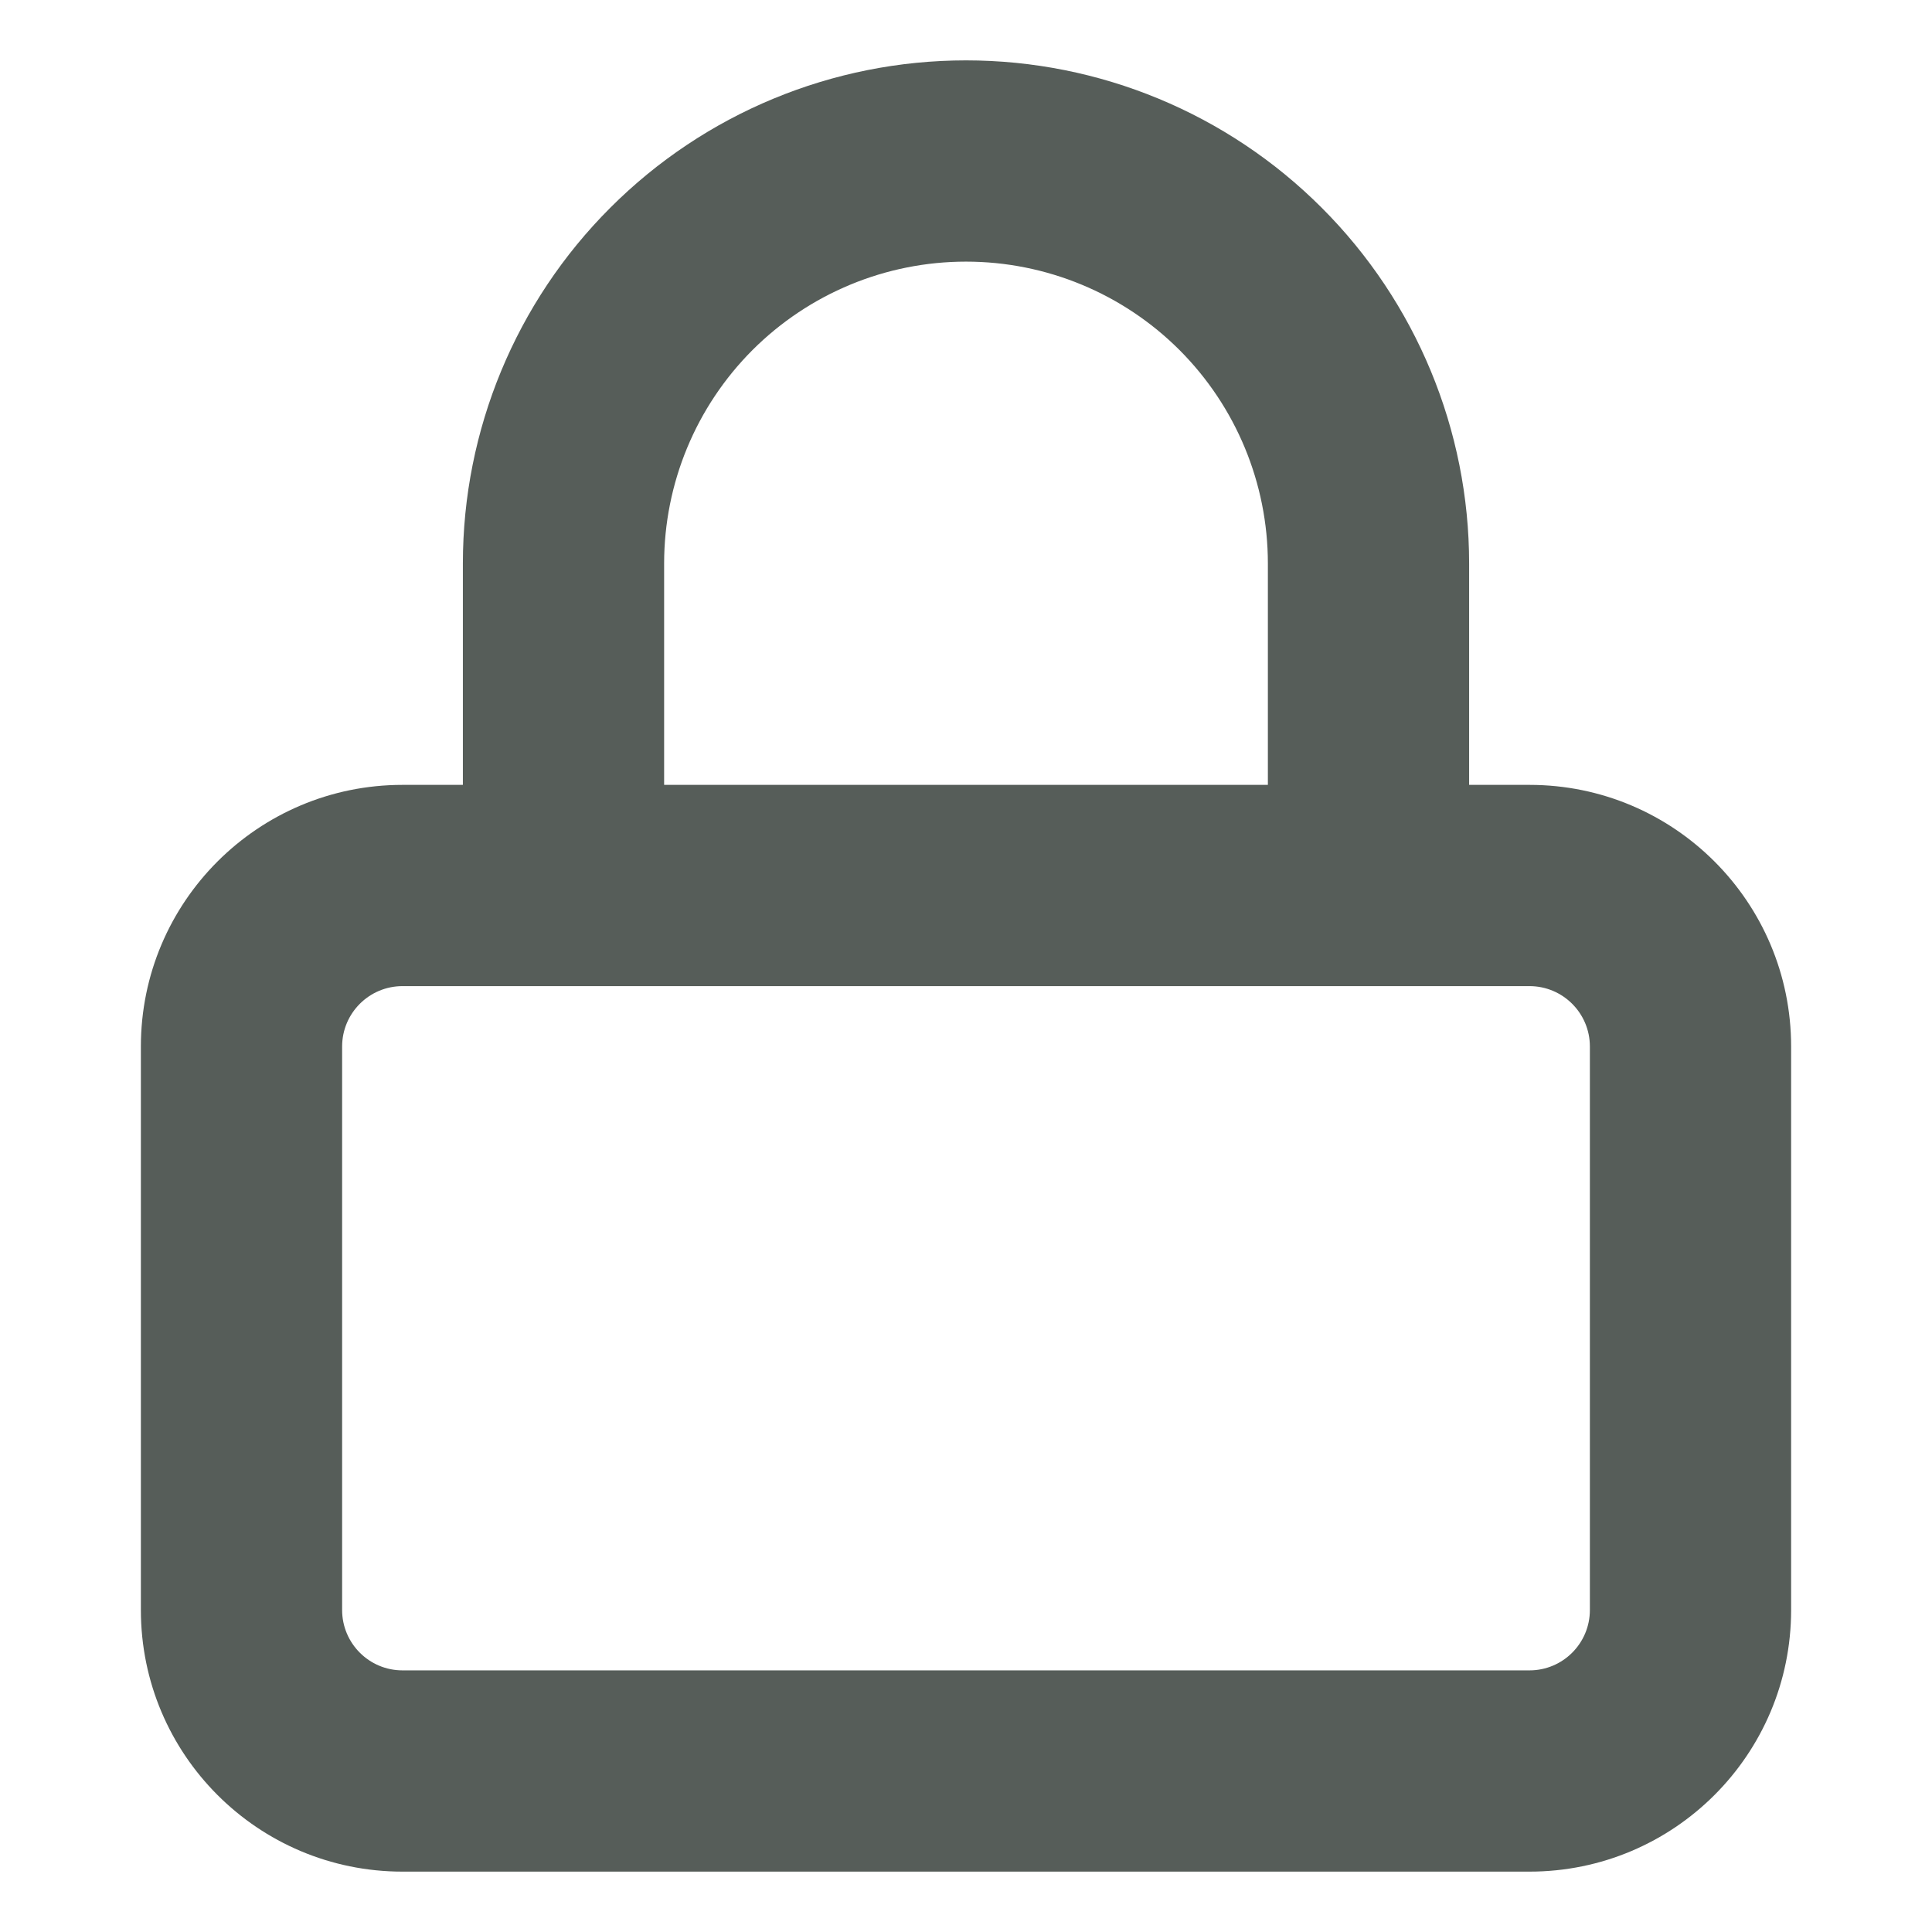<svg width="24" height="24" viewBox="0 0 24 24" fill="none" xmlns="http://www.w3.org/2000/svg">
<path fill-rule="evenodd" clip-rule="evenodd" d="M9.348 4.348C10.052 3.645 11.005 3.25 12 3.25C12.995 3.25 13.948 3.645 14.652 4.348C15.355 5.052 15.75 6.005 15.75 7V9.75H8.25V7C8.25 6.005 8.645 5.052 9.348 4.348ZM5.75 9.75V7C5.75 5.342 6.408 3.753 7.581 2.581C8.753 1.408 10.342 0.75 12 0.75C13.658 0.75 15.247 1.408 16.419 2.581C17.591 3.753 18.25 5.342 18.25 7V9.75H19C20.795 9.75 22.25 11.205 22.25 13V20C22.25 21.795 20.795 23.25 19 23.25H5C3.205 23.25 1.75 21.795 1.75 20V13C1.75 11.205 3.205 9.75 5 9.75H5.75ZM17 12.25H7H5C4.586 12.25 4.25 12.586 4.25 13V20C4.25 20.414 4.586 20.75 5 20.75H19C19.414 20.75 19.75 20.414 19.75 20V13C19.75 12.586 19.414 12.25 19 12.25H17Z" fill="#565D59"/>
</svg>
